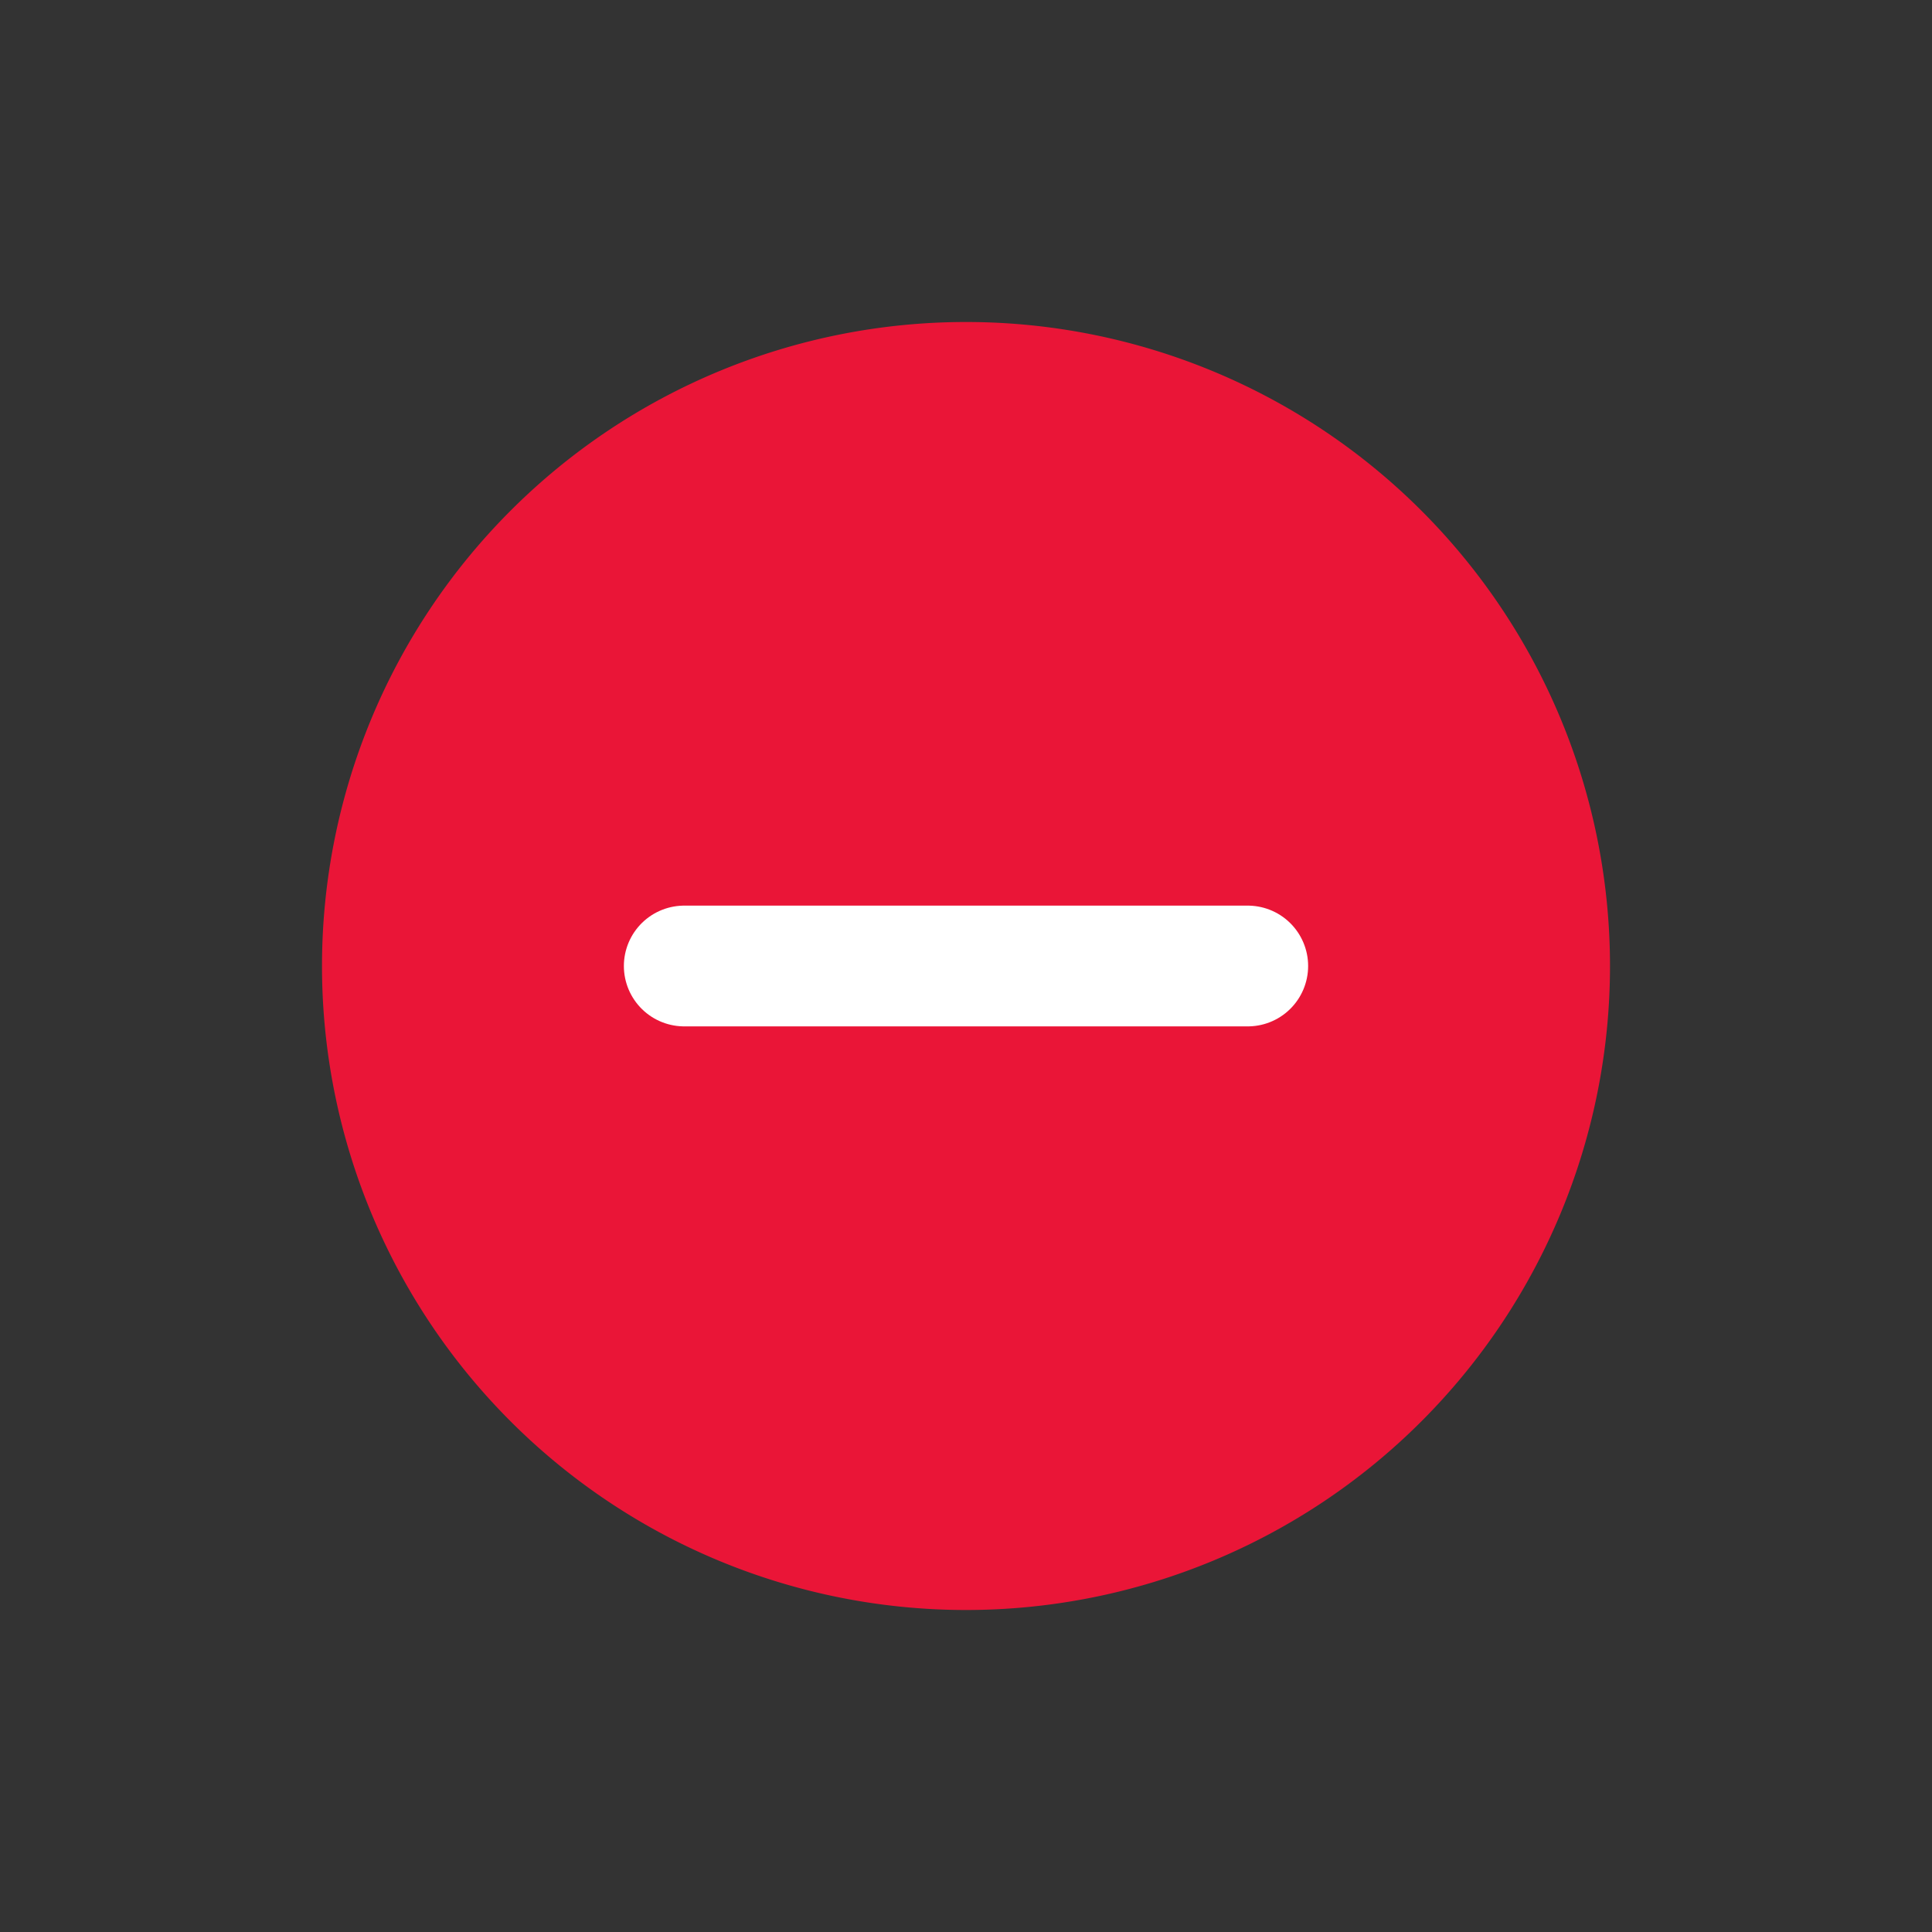 <svg xmlns="http://www.w3.org/2000/svg" fill="none" height="24" width="24"><rect width="100%" height="100%" fill="#333333" stroke="none"/><path fill-rule="evenodd" clip-rule="evenodd" d="M12 20a8 8 0 100-16 8 8 0 000 16z" fill="#ea1537"/><path d="M8.5 12h7" stroke="#fff" stroke-width="1.5" stroke-linecap="round"/></svg>